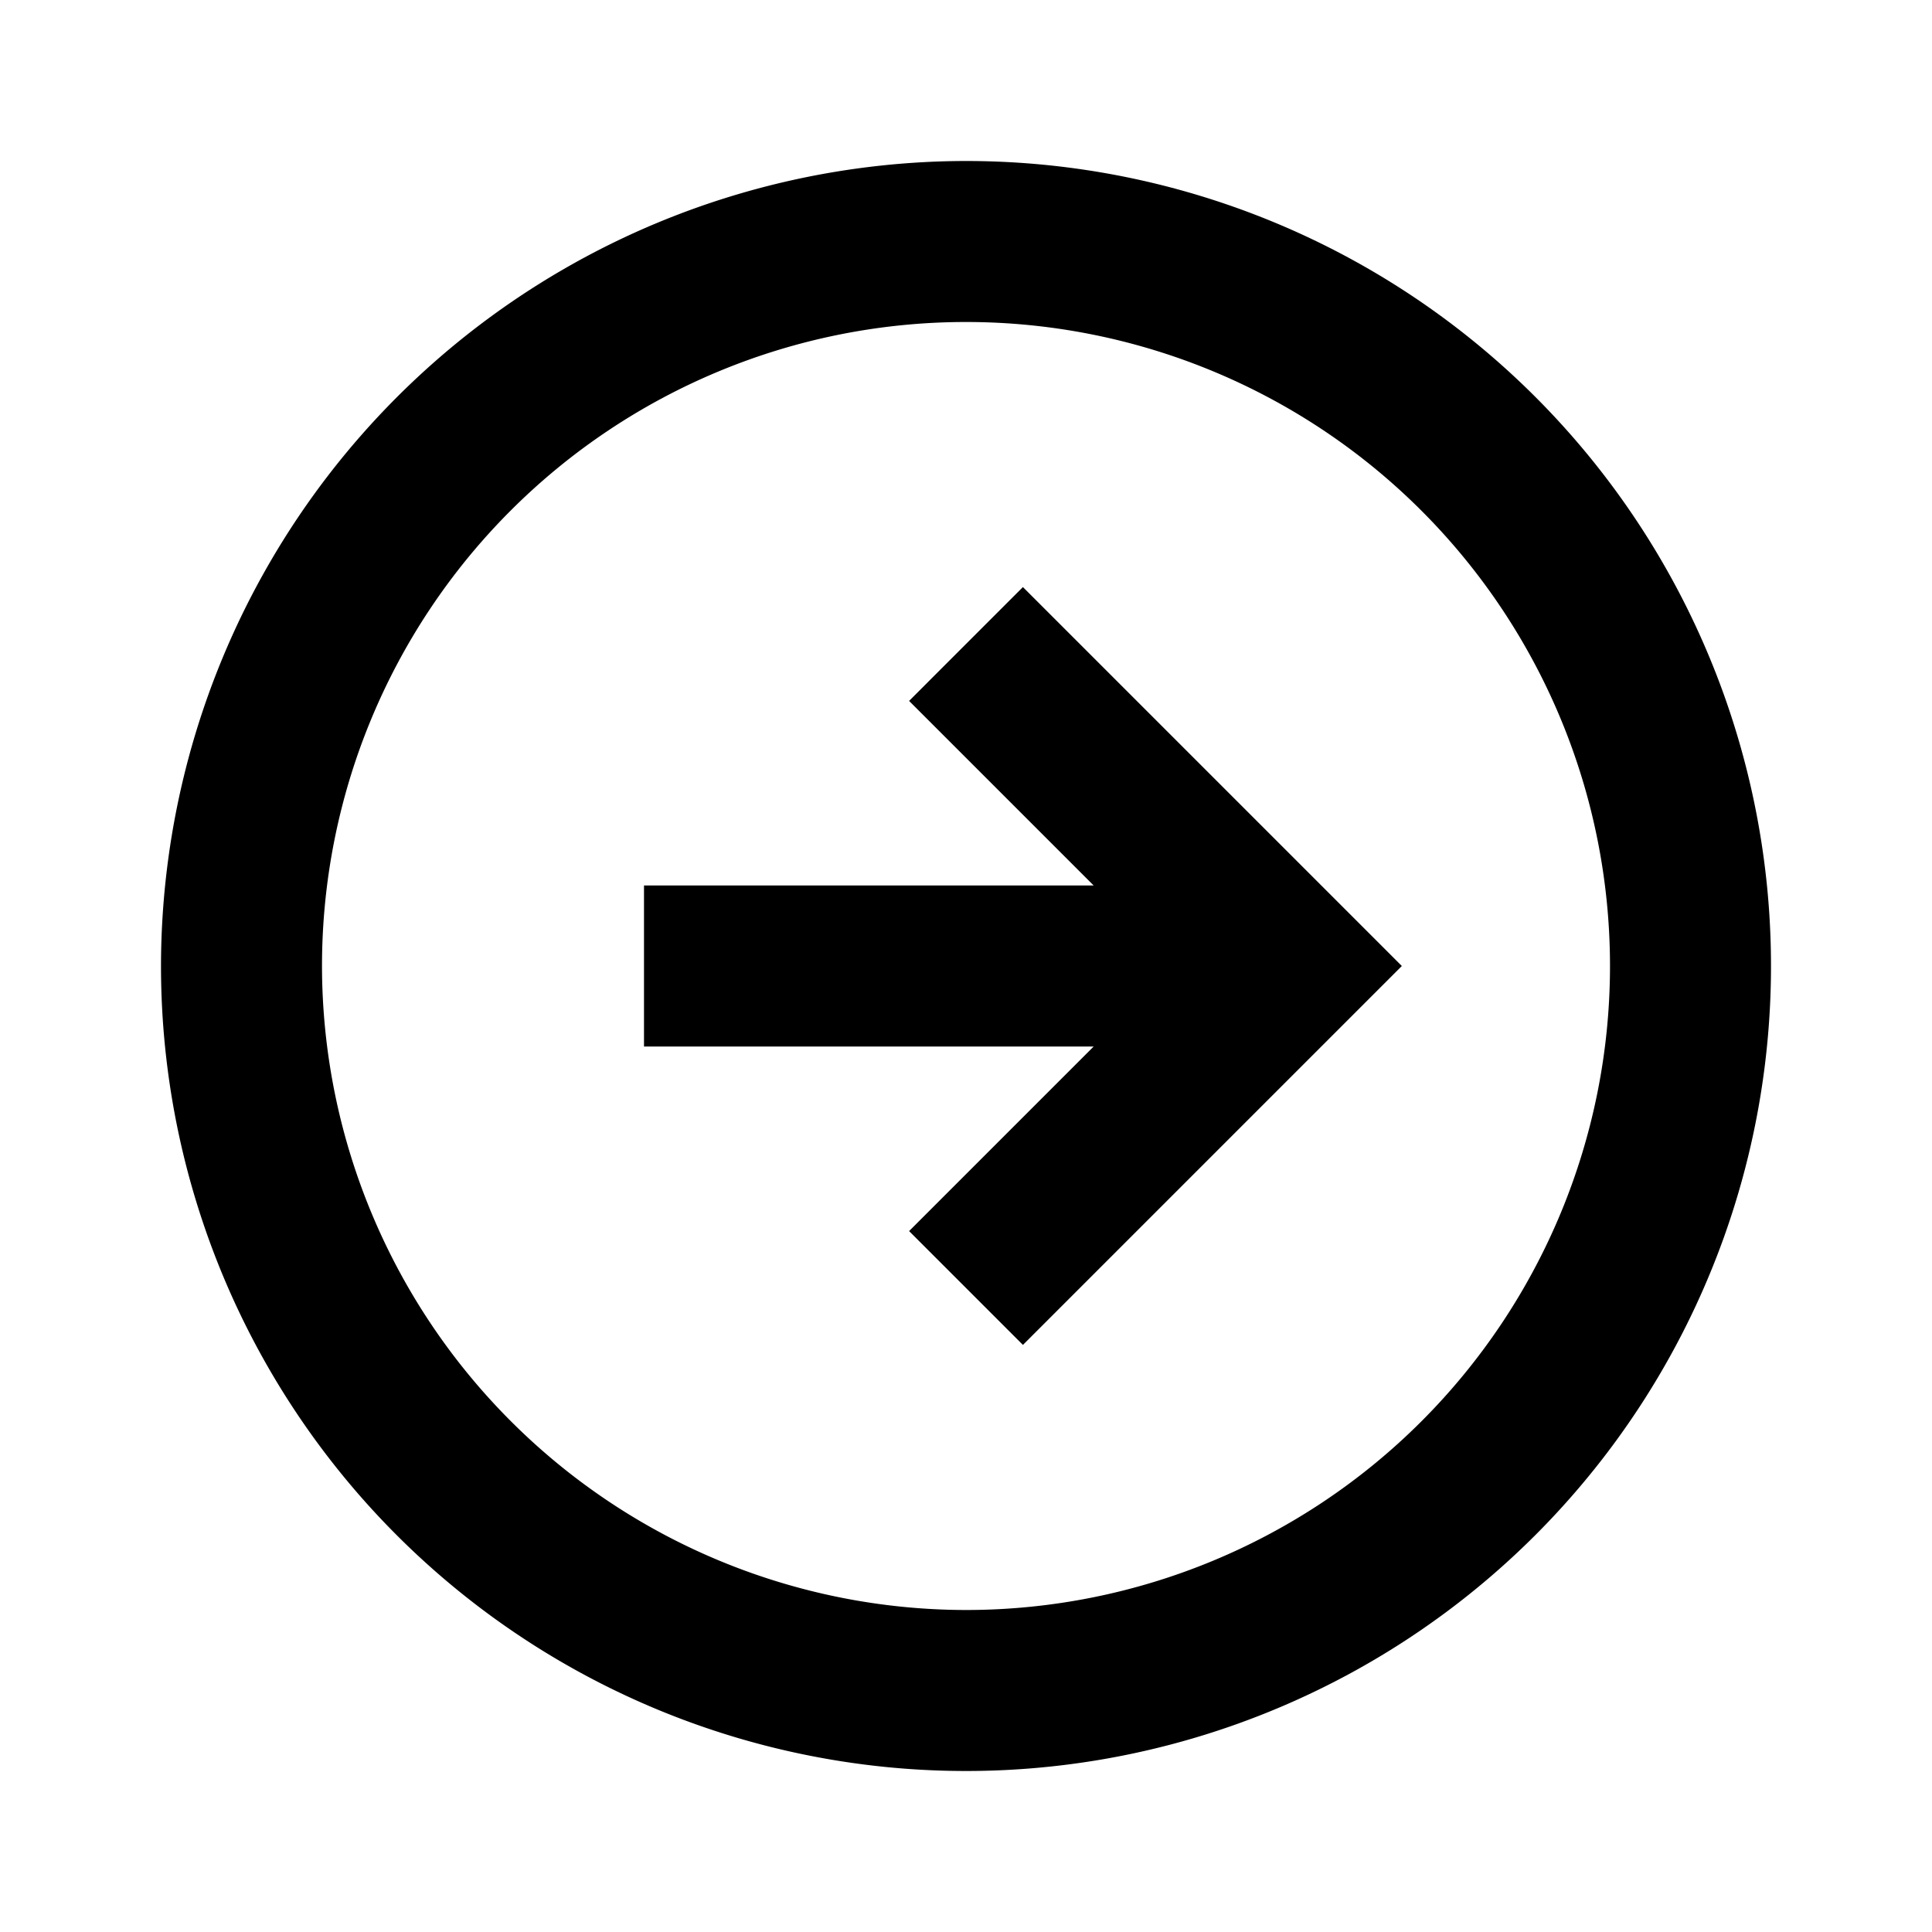 <svg xmlns="http://www.w3.org/2000/svg" width="24" height="24" viewBox="0 0 24 24">
  <g transform="scale(-1, 1) translate(-24, 0)">
    <path d="M12,2A10,10,0,1,0,22,12,10.011,10.011,0,0,0,12,2Zm0,18a8,8,0,1,1,8-8A8.009,8.009,0,0,1,12,20Z"/>
    <polygon points="12.707 8.707 11.293 7.293 6.586 12 11.293 16.707 12.707 15.293 10.414 13 16 13 16 11 10.414 11 12.707 8.707"/>
  </g>
</svg>
